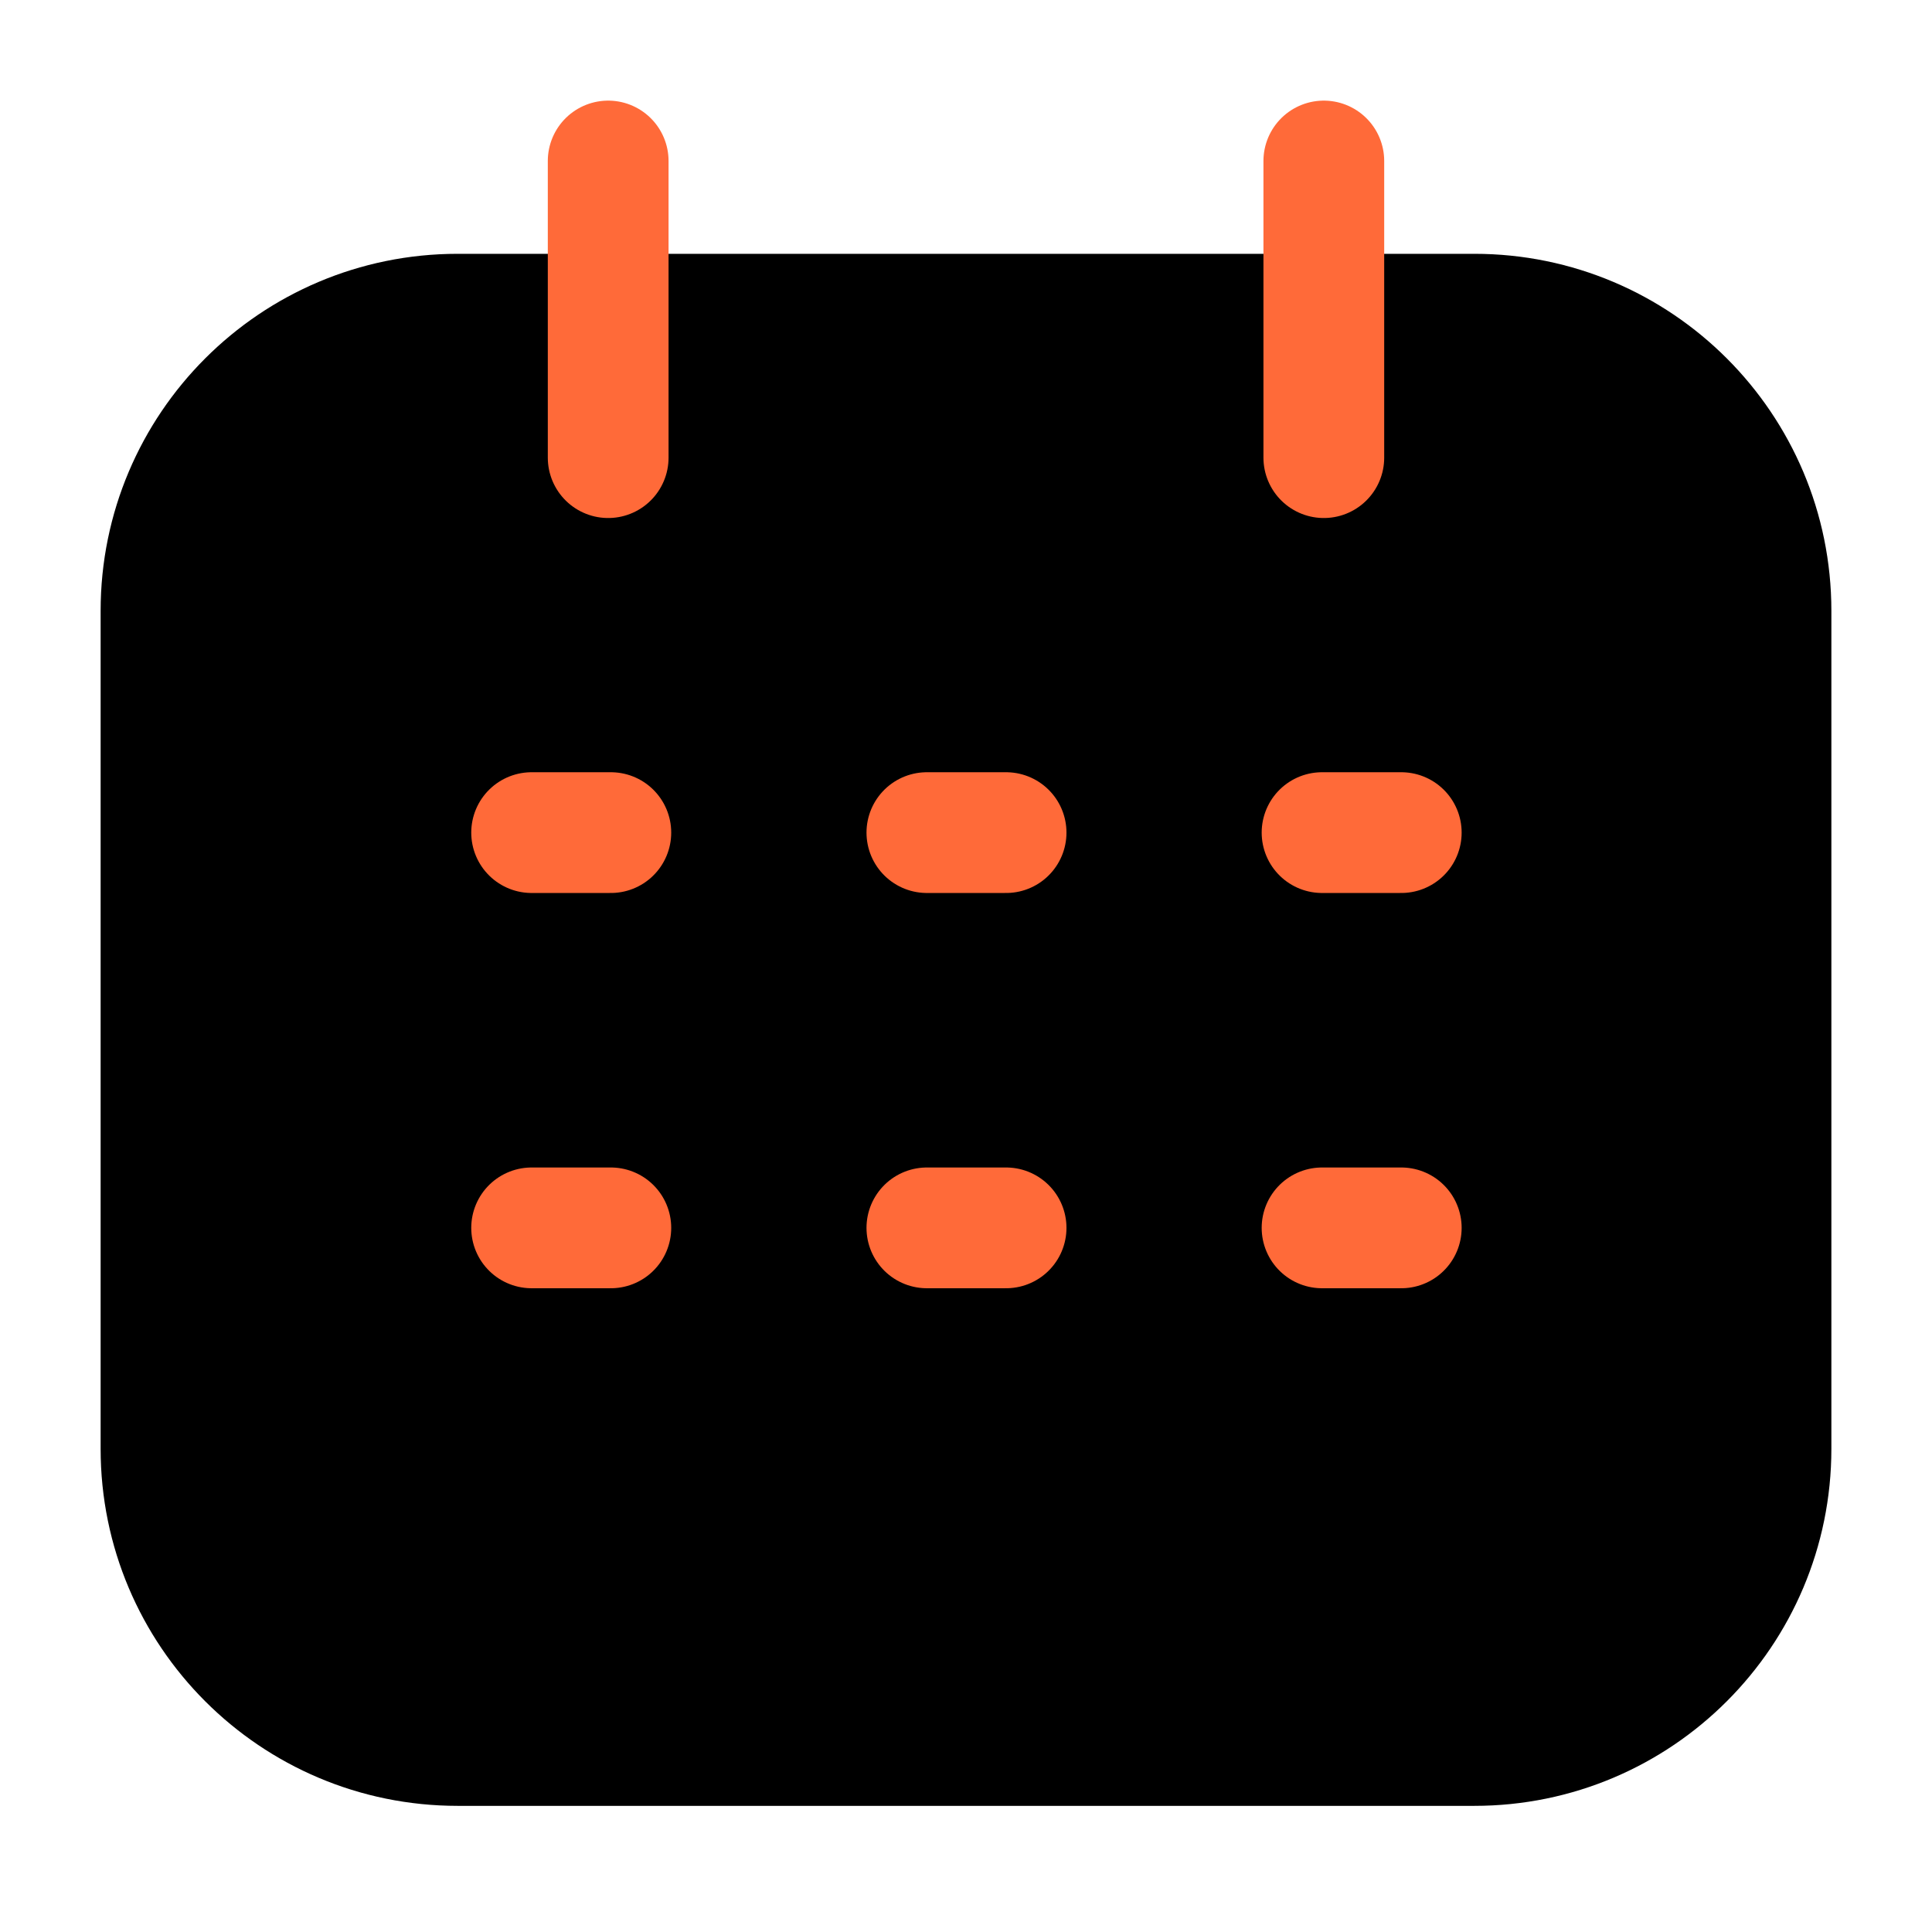 <svg width="24" height="24" viewBox="0 0 24 24" fill="none" xmlns="http://www.w3.org/2000/svg">
<path d="M18.315 3.903H5.685C3.65 3.903 2 5.553 2 7.588V17.998C2 20.033 3.65 21.683 5.685 21.683H18.315C20.35 21.683 22 20.033 22 17.998V7.588C22 5.553 20.35 3.903 18.315 3.903Z" fill="#000" stroke="#000" stroke-width="1.5" stroke-linecap="round" stroke-linejoin="round"/>
<path d="M7.555 2V5.685" stroke="#FF6A39" stroke-width="1.5" stroke-linecap="round" stroke-linejoin="round"/>
<path d="M16.445 5.685V2" stroke="#FF6A39" stroke-width="1.5" stroke-linecap="round" stroke-linejoin="round"/>
<path d="M7.588 10.343H6.604" stroke="#FF6A39" stroke-width="1.5" stroke-linecap="round" stroke-linejoin="round"/>
<path d="M7.588 15.253H6.604" stroke="#FF6A39" stroke-width="1.5" stroke-linecap="round" stroke-linejoin="round"/>
<path d="M12.498 10.343H11.514" stroke="#FF6A39" stroke-width="1.5" stroke-linecap="round" stroke-linejoin="round"/>
<path d="M12.498 15.253H11.514" stroke="#FF6A39" stroke-width="1.5" stroke-linecap="round" stroke-linejoin="round"/>
<path d="M17.407 10.343H16.423" stroke="#FF6A39" stroke-width="1.5" stroke-linecap="round" stroke-linejoin="round"/>
<path d="M17.407 15.253H16.423" stroke="#FF6A39" stroke-width="1.5" stroke-linecap="round" stroke-linejoin="round"/>
</svg>
